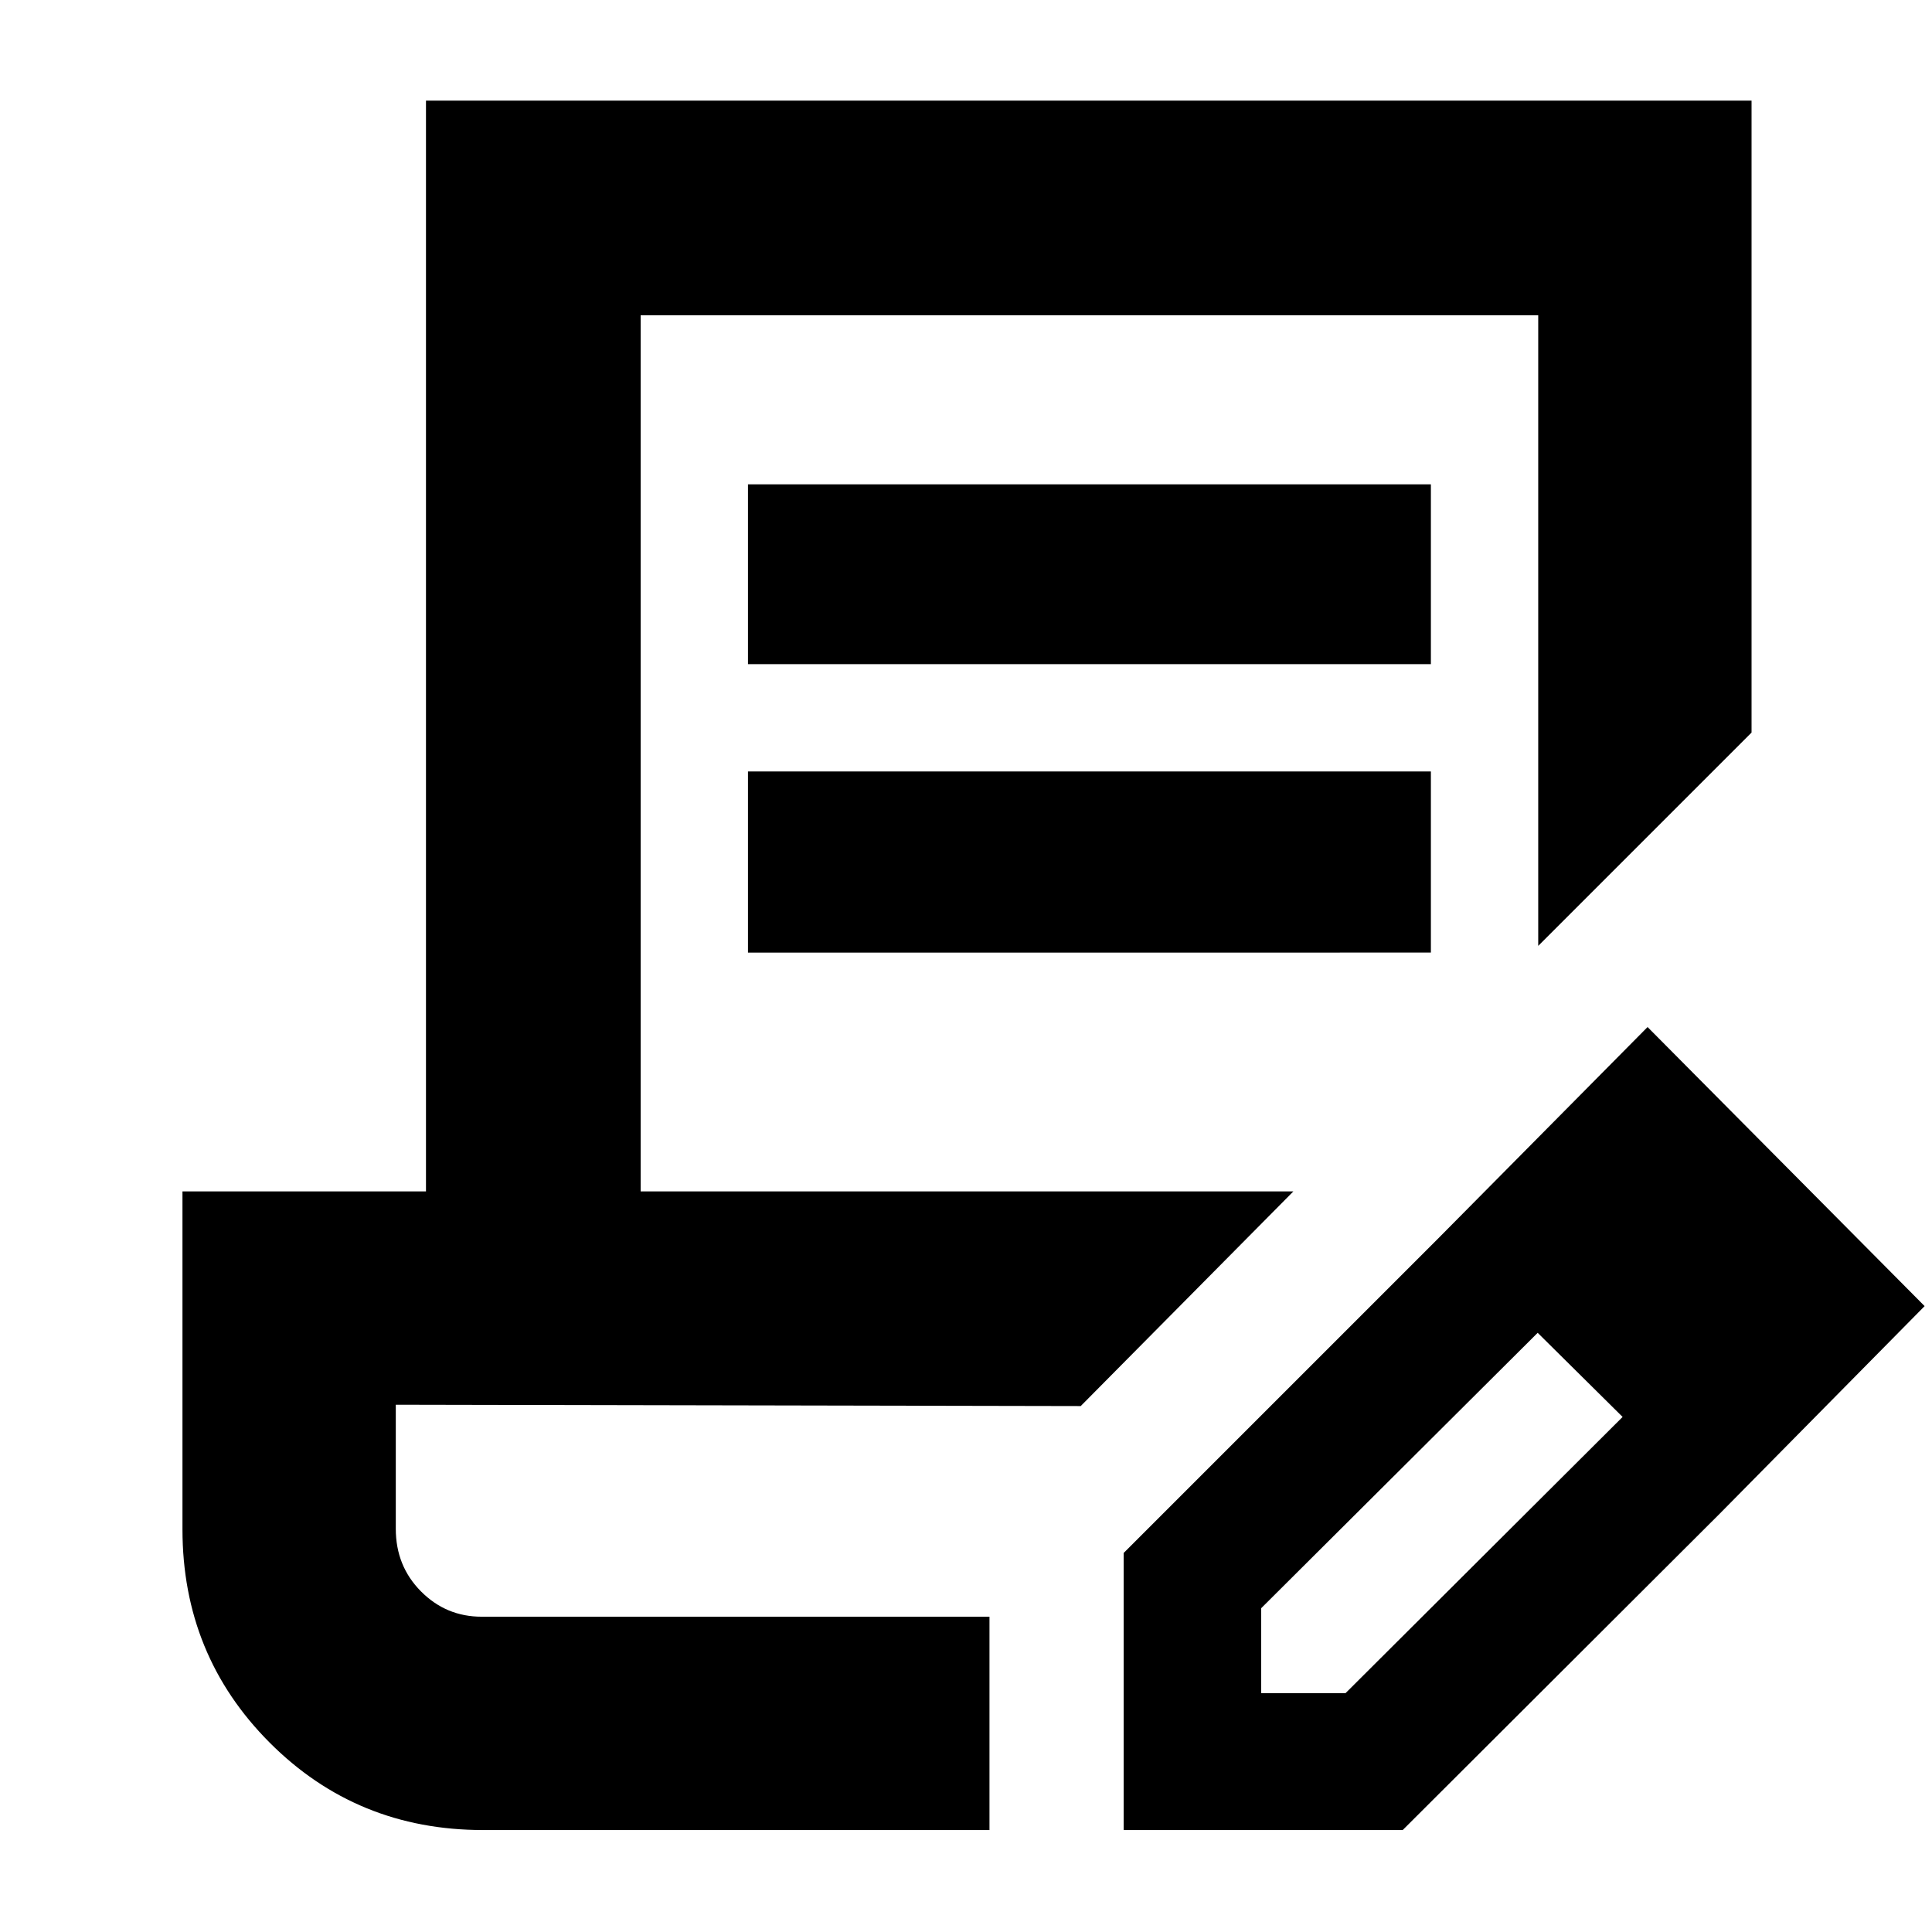 <svg xmlns="http://www.w3.org/2000/svg" height="40" viewBox="0 -960 960 960" width="40"><path d="M240-50.667q-62.667 0-106-43.43-43.333-43.431-43.333-106.04V-368h121v-542h658.666v314.002L764.334-489.999v-313.335H318.333V-368h324.335L537.002-261.334 196.666-262v61.667q0 18.475 12.5 31.071t30.167 12.596h252.335v105.999H240Zm318.334 0v-137.666l157.334-157.334 48.666 47.666-137.667 137.12v42.215h41.91L806.334-256l48.333 47.999L697-50.667H558.334Zm296.333-157.334L715.668-345.667l102.999-104 137.666 138.666-101.666 103Zm-483-422v-89.332H711v89.332H371.667Zm0 143.333v-89.999H711v89.999H371.667Zm120.001 330.002H196.666h295.002Z"/></svg>